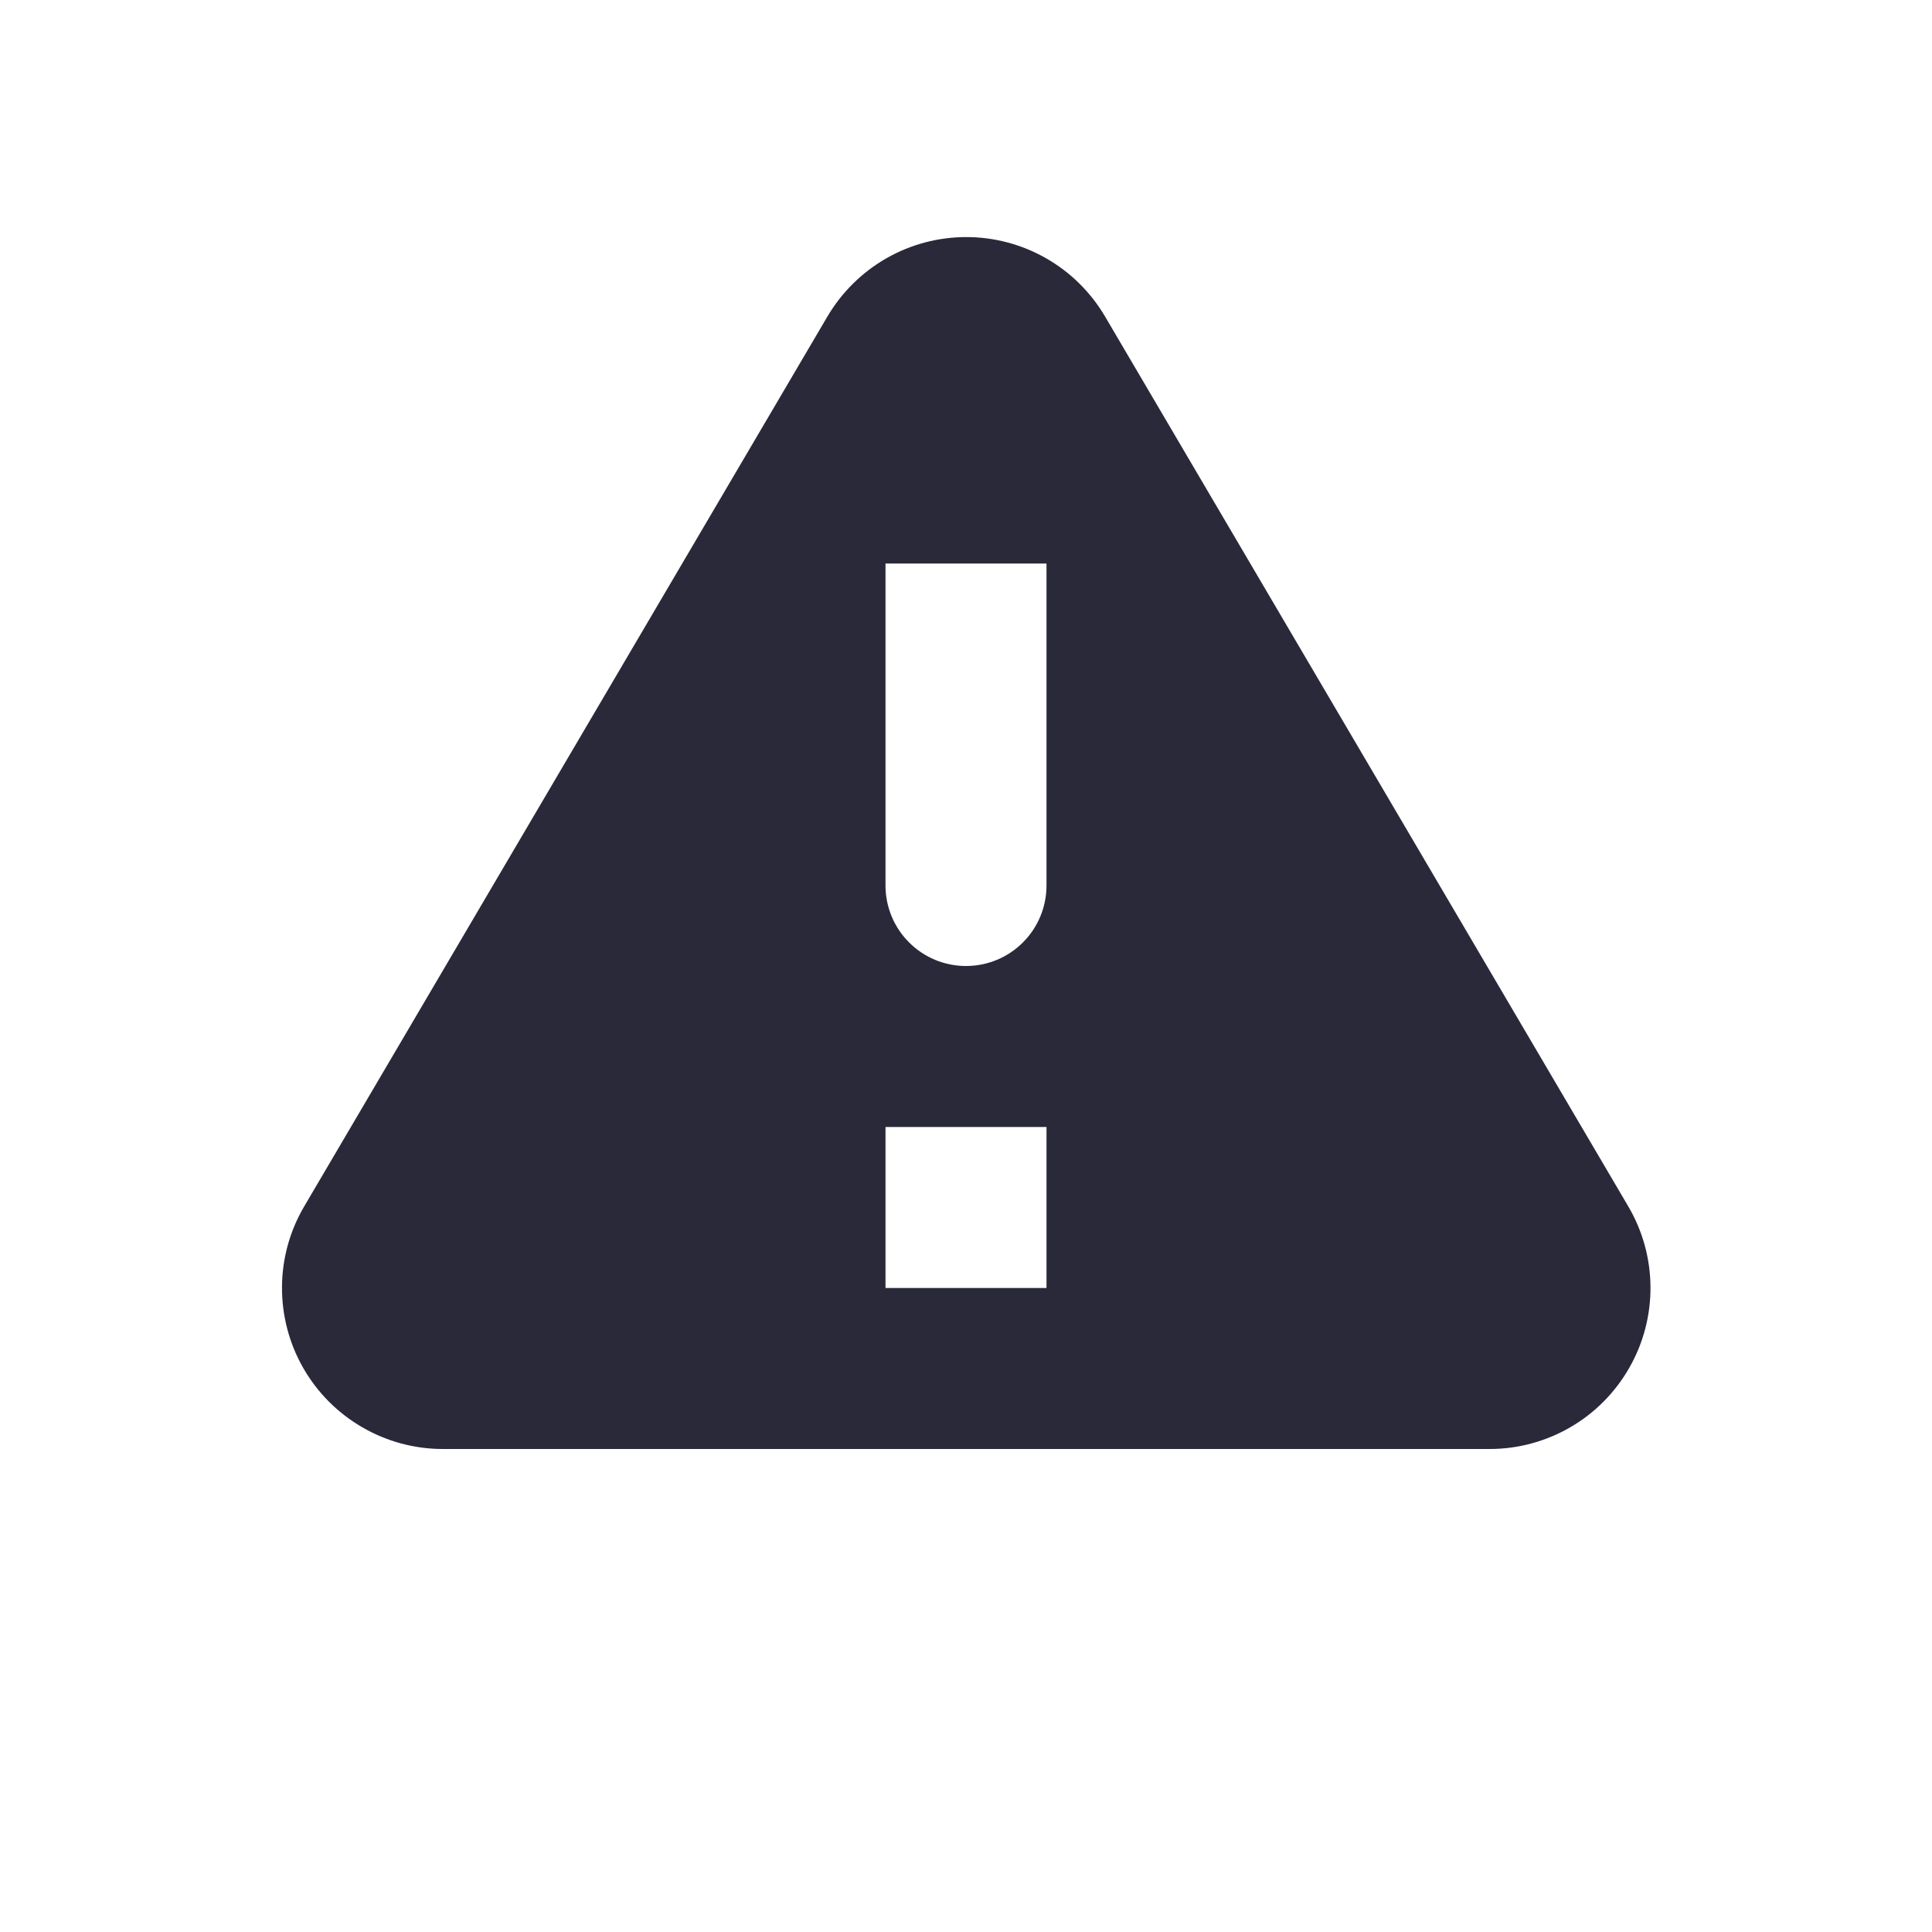 <svg width="24" height="24" viewBox="0 0 24 24" fill="none" xmlns="http://www.w3.org/2000/svg">
<path d="M20.227 14.986L13.727 3.931C13.55 3.631 13.299 3.382 12.996 3.209C12.694 3.036 12.351 2.945 12.003 2.945C11.655 2.945 11.312 3.036 11.01 3.209C10.708 3.382 10.456 3.631 10.279 3.931L3.779 14.986C3.6 15.29 3.505 15.635 3.503 15.987C3.501 16.339 3.591 16.686 3.766 16.992C3.941 17.298 4.193 17.552 4.498 17.729C4.802 17.906 5.148 18 5.5 18H18.5C18.853 18.001 19.199 17.908 19.505 17.731C19.81 17.555 20.063 17.3 20.238 16.994C20.414 16.688 20.505 16.341 20.503 15.989C20.501 15.636 20.406 15.29 20.227 14.986ZM13 16H11V14H13V16ZM13 11C13 11.265 12.895 11.52 12.707 11.707C12.52 11.895 12.265 12 12 12C11.735 12 11.48 11.895 11.293 11.707C11.105 11.52 11 11.265 11 11V7H13V11Z" fill="#2A293A"/>
</svg>
